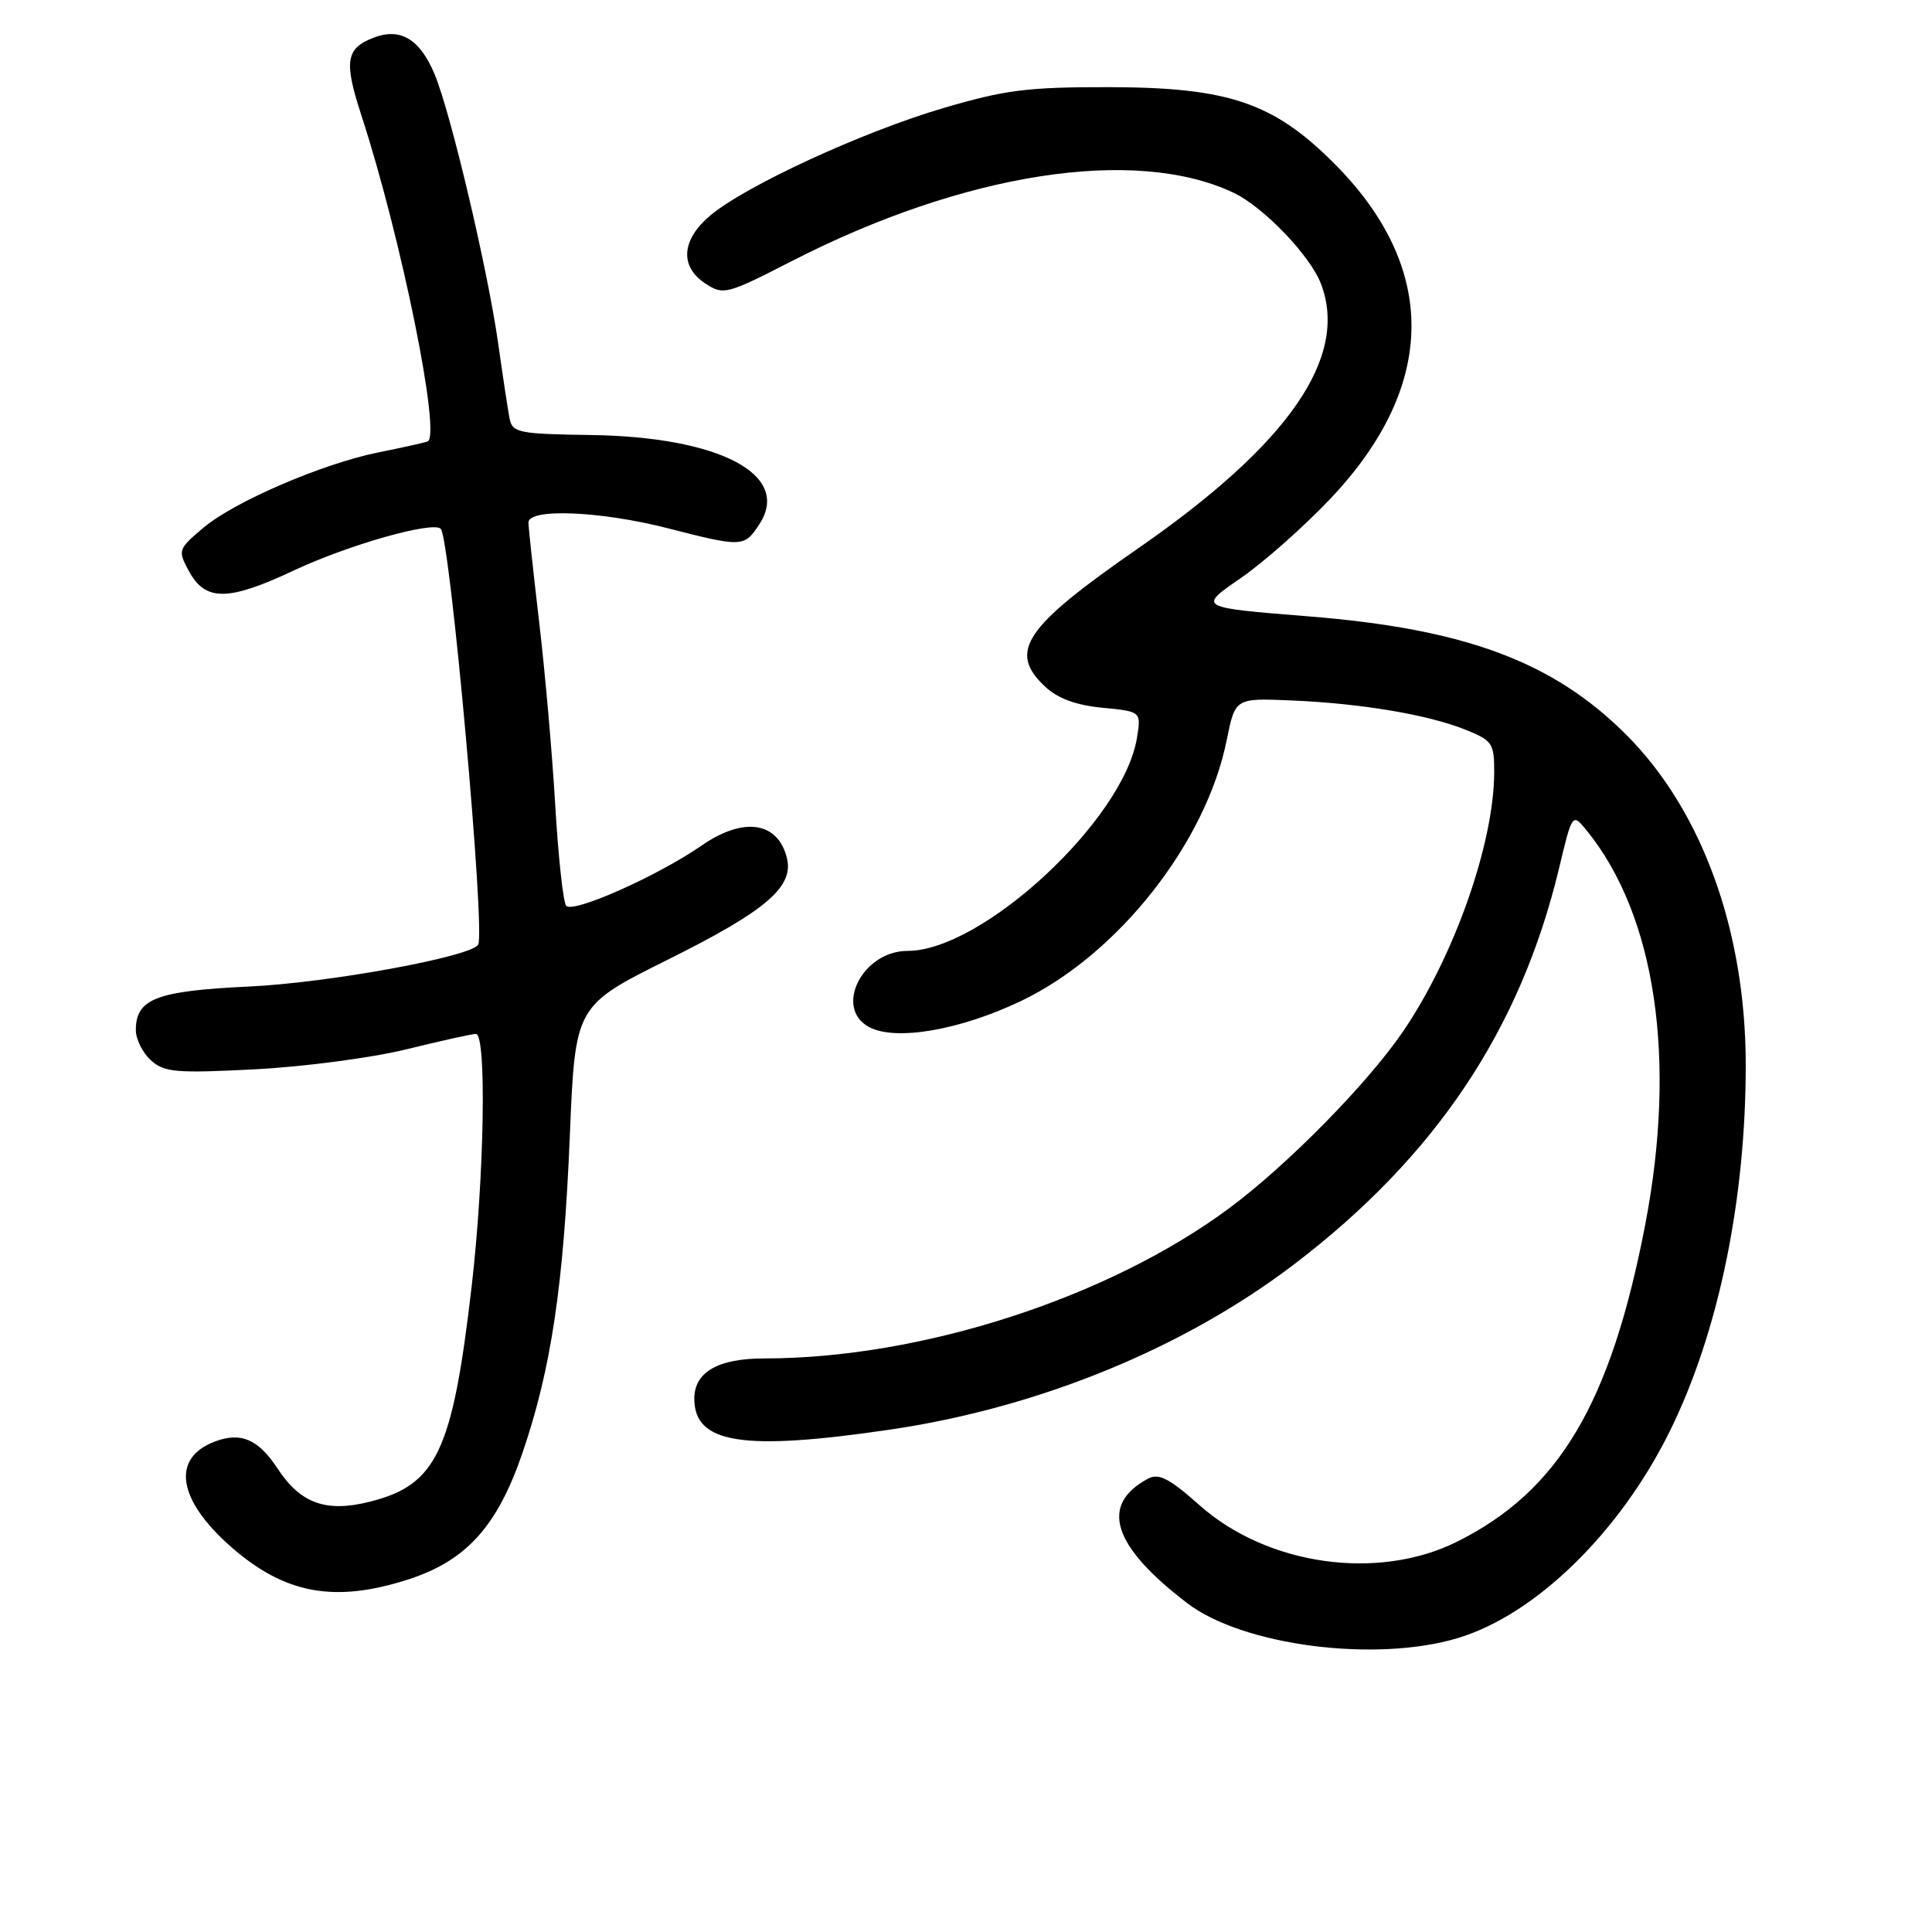 <?xml version="1.0" encoding="UTF-8" standalone="no"?>
<!DOCTYPE svg PUBLIC "-//W3C//DTD SVG 1.1//EN" "http://www.w3.org/Graphics/SVG/1.1/DTD/svg11.dtd" >
<svg xmlns="http://www.w3.org/2000/svg" xmlns:xlink="http://www.w3.org/1999/xlink" version="1.1" viewBox="0 0 256 256">
 <g >
 <path fill="currentColor"
d=" M 193.18 217.05 C 203.47 213.95 214.64 203.05 221.26 189.64 C 227.71 176.58 231.34 158.98 231.32 141.00 C 231.29 123.30 225.52 107.39 215.49 97.36 C 205.80 87.67 194.15 83.33 173.37 81.67 C 158.74 80.50 158.74 80.50 164.35 76.64 C 167.44 74.52 172.85 69.72 176.37 65.99 C 190.45 51.07 190.58 35.45 176.75 21.62 C 168.73 13.60 162.77 11.58 147.00 11.55 C 136.19 11.53 133.21 11.90 125.00 14.32 C 114.29 17.47 98.81 24.61 94.12 28.55 C 90.28 31.78 90.03 35.32 93.47 37.57 C 95.85 39.13 96.29 39.02 104.91 34.60 C 127.80 22.87 150.43 19.37 163.45 25.54 C 167.44 27.43 173.62 33.88 175.04 37.62 C 178.74 47.33 170.78 58.83 150.78 72.68 C 135.71 83.12 133.54 86.34 138.47 90.97 C 140.15 92.55 142.56 93.44 146.08 93.78 C 151.22 94.28 151.22 94.28 150.65 97.79 C 148.89 108.63 130.17 126.00 120.25 126.00 C 114.28 126.00 110.46 133.57 115.16 136.09 C 118.69 137.98 127.27 136.49 135.39 132.59 C 148.19 126.43 159.83 111.62 162.55 98.05 C 163.67 92.50 163.67 92.50 171.08 92.81 C 180.32 93.20 189.16 94.68 194.16 96.68 C 197.75 98.12 198.00 98.48 197.99 102.36 C 197.95 111.78 192.69 126.73 185.90 136.69 C 181.20 143.58 170.58 154.38 162.87 160.10 C 146.82 172.00 122.04 180.00 101.26 180.00 C 95.14 180.00 92.00 181.81 92.00 185.33 C 92.00 191.28 98.39 192.30 117.87 189.44 C 137.64 186.54 156.88 178.66 171.54 167.48 C 190.22 153.23 201.45 136.44 206.57 115.10 C 208.34 107.70 208.34 107.70 210.28 110.09 C 219.40 121.36 222.21 140.42 217.99 162.33 C 213.42 186.01 206.54 197.58 193.05 204.29 C 182.56 209.51 167.93 207.43 158.94 199.45 C 154.94 195.89 153.54 195.17 152.12 195.93 C 145.66 199.39 147.38 204.85 157.33 212.44 C 164.71 218.07 182.30 220.33 193.18 217.05 Z  M 54.11 209.28 C 61.80 206.79 65.90 202.25 69.24 192.49 C 73.04 181.37 74.69 170.31 75.51 150.39 C 76.22 133.27 76.22 133.27 88.53 127.14 C 101.45 120.71 105.18 117.54 104.28 113.74 C 103.12 108.88 98.55 108.18 93.00 112.02 C 87.06 116.13 75.71 121.15 75.00 119.99 C 74.60 119.35 73.96 113.35 73.57 106.66 C 73.18 99.97 72.23 89.10 71.45 82.50 C 70.68 75.90 70.03 69.94 70.02 69.25 C 69.99 67.32 79.52 67.70 88.50 70.00 C 98.38 72.53 98.62 72.52 100.62 69.46 C 104.91 62.90 95.38 57.88 78.22 57.64 C 68.79 57.51 67.90 57.33 67.53 55.50 C 67.31 54.40 66.63 49.90 66.01 45.50 C 64.63 35.71 59.70 14.84 57.57 9.79 C 55.63 5.18 53.06 3.64 49.54 4.98 C 45.83 6.39 45.55 8.12 47.86 15.21 C 53.18 31.51 58.53 57.91 56.64 58.51 C 56.01 58.71 53.10 59.35 50.16 59.94 C 42.72 61.44 31.07 66.46 26.95 69.93 C 23.59 72.77 23.54 72.92 25.03 75.67 C 27.22 79.71 30.21 79.69 38.98 75.57 C 46.17 72.19 57.36 69.02 58.40 70.07 C 59.64 71.30 64.34 123.46 63.36 125.17 C 62.45 126.77 43.54 130.23 33.00 130.72 C 20.71 131.30 18.00 132.34 18.00 136.50 C 18.00 137.70 18.90 139.50 19.99 140.49 C 21.76 142.09 23.30 142.23 33.74 141.69 C 40.21 141.36 49.24 140.17 53.81 139.05 C 58.39 137.92 62.55 137.00 63.06 137.00 C 64.50 137.00 64.18 155.98 62.49 170.51 C 59.95 192.38 57.86 196.76 48.98 198.99 C 43.19 200.44 39.82 199.22 36.78 194.59 C 34.23 190.70 31.91 189.70 28.45 191.02 C 22.66 193.22 23.52 198.73 30.62 204.97 C 37.74 211.22 44.34 212.43 54.11 209.28 Z "/>
</g>
</svg>